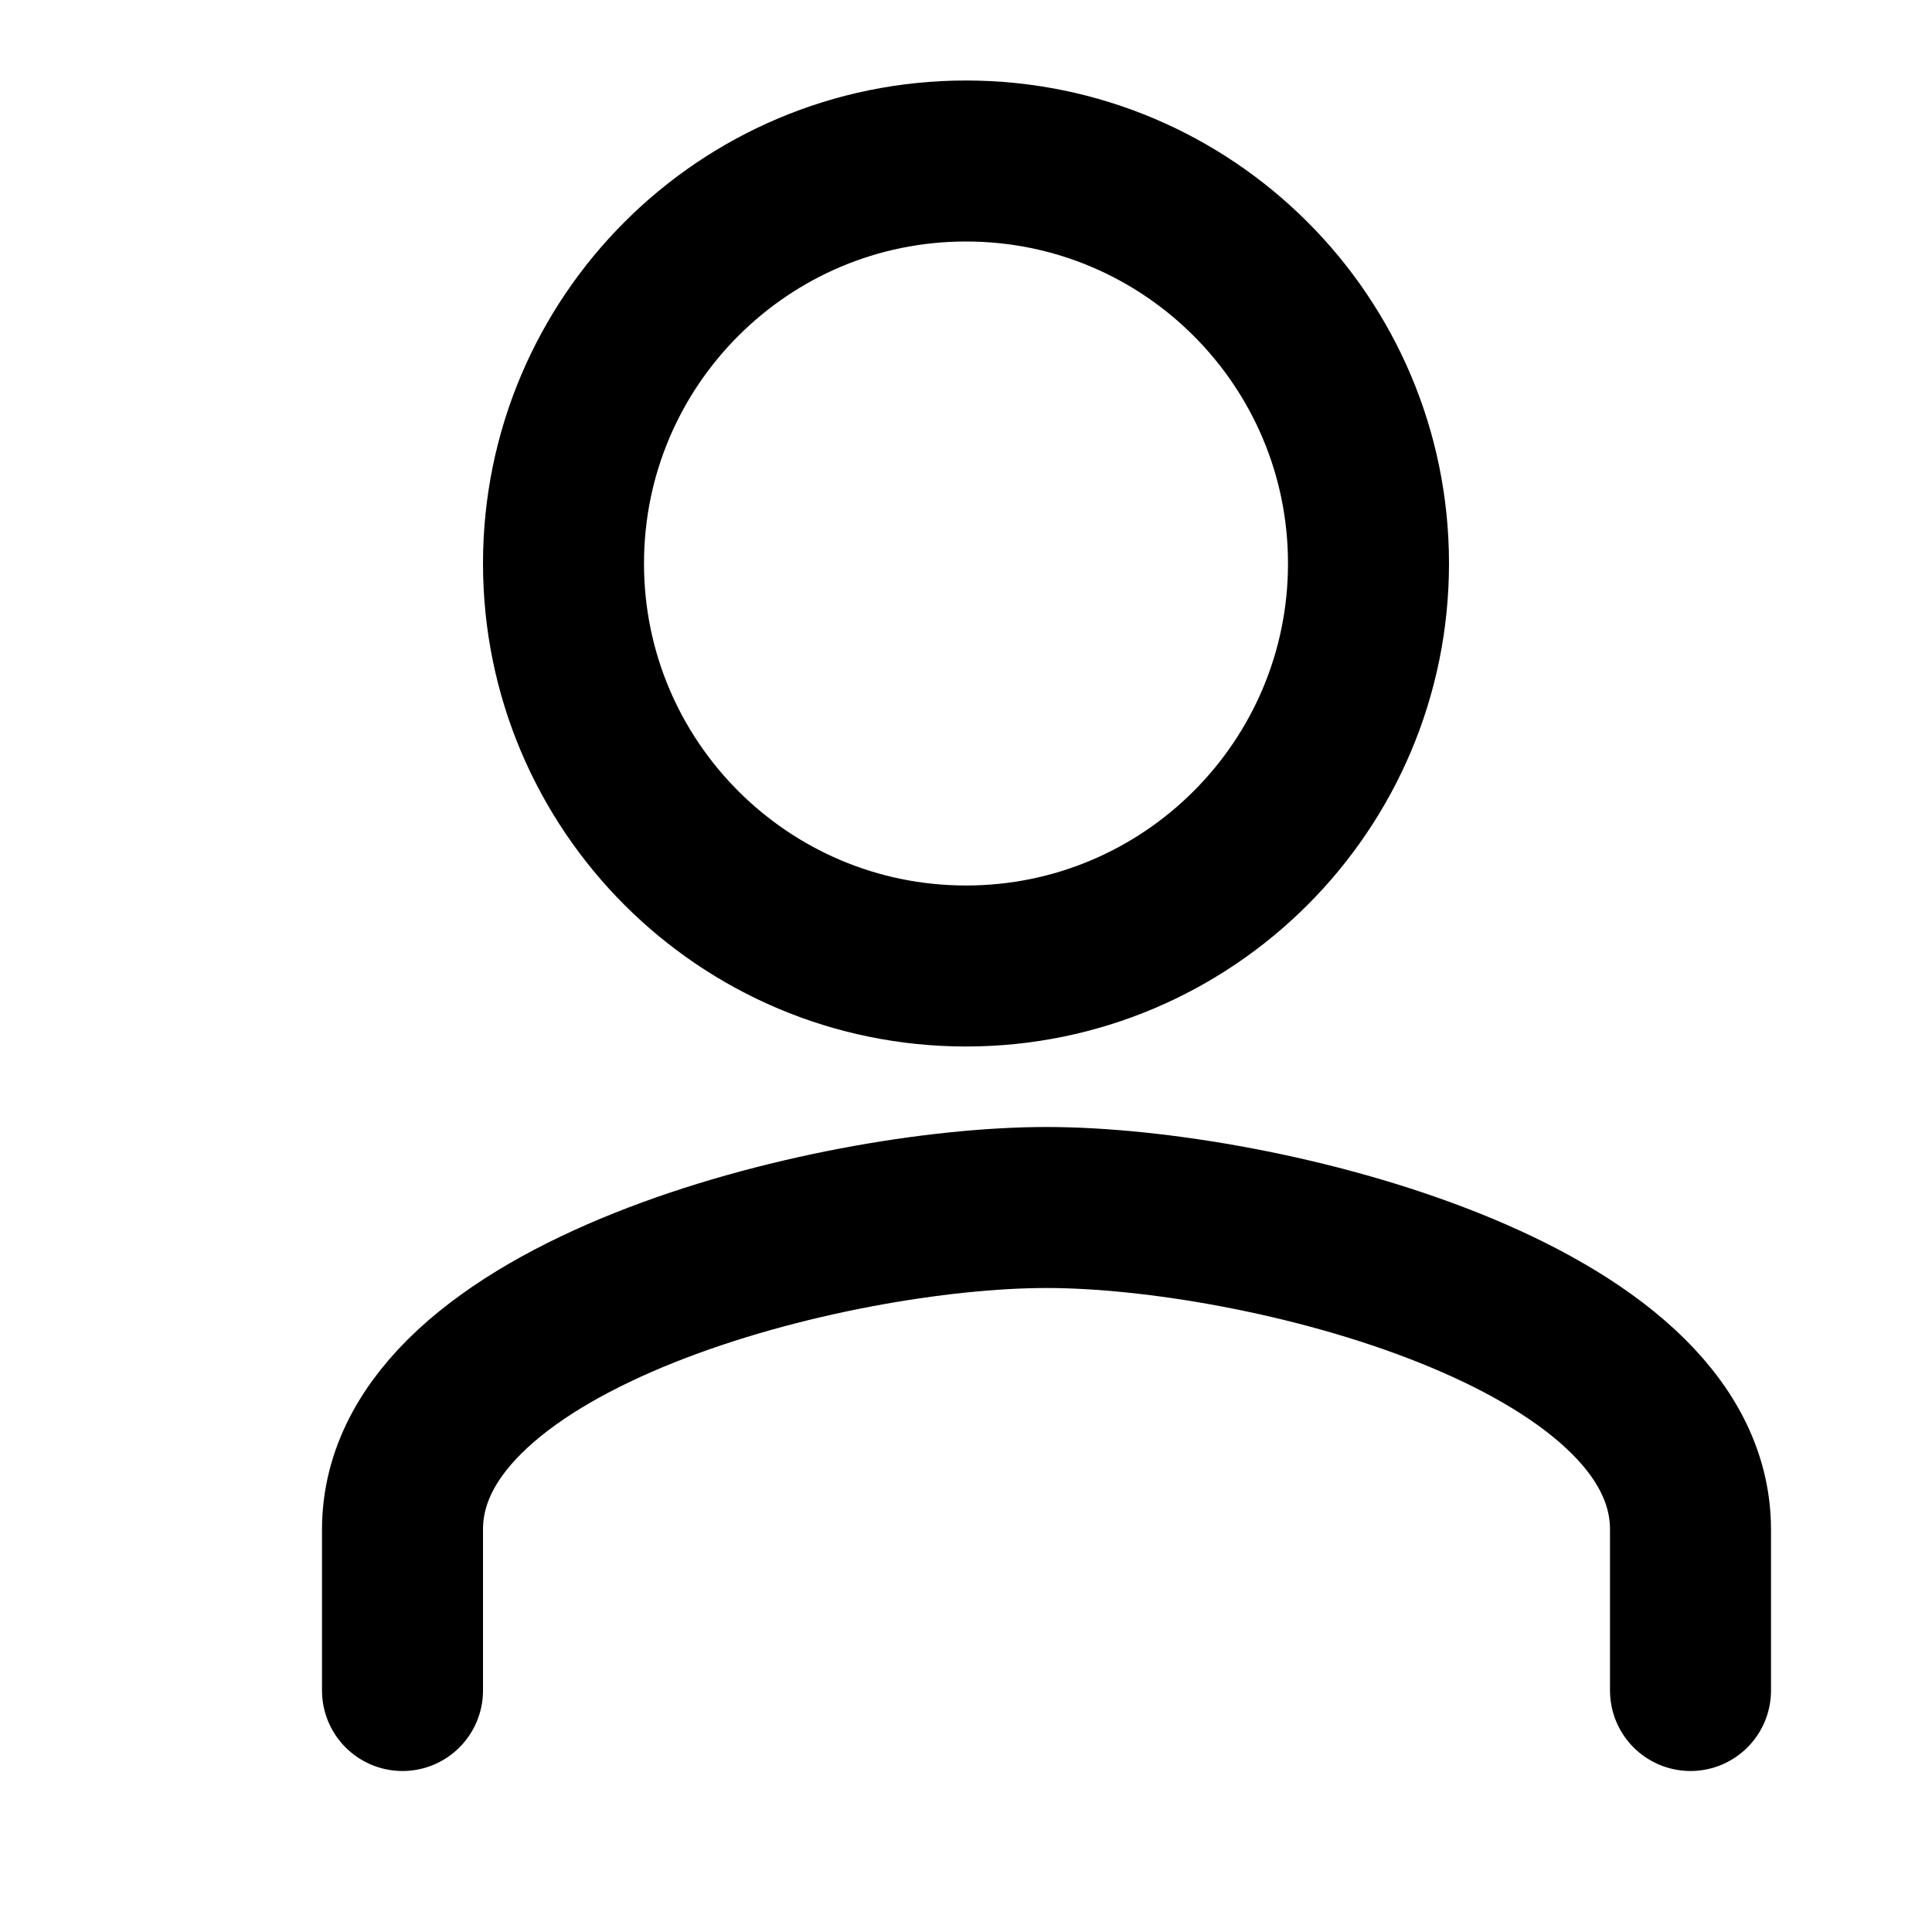 <svg xmlns="http://www.w3.org/2000/svg" viewBox="0 0 24 24" fill="none" stroke="currentColor" stroke-width="2" stroke-linecap="round" stroke-linejoin="round" class="feather feather-user">
  <path d="M12 2c2.76 0 5 2.24 5 5s-2.24 5-5 5-5-2.24-5-5 2.24-5 5-5z"></path>
  <path d="M21 21v-2c0-2.67-5.33-4-8-4s-8 1.33-8 4v2"></path>
</svg>
